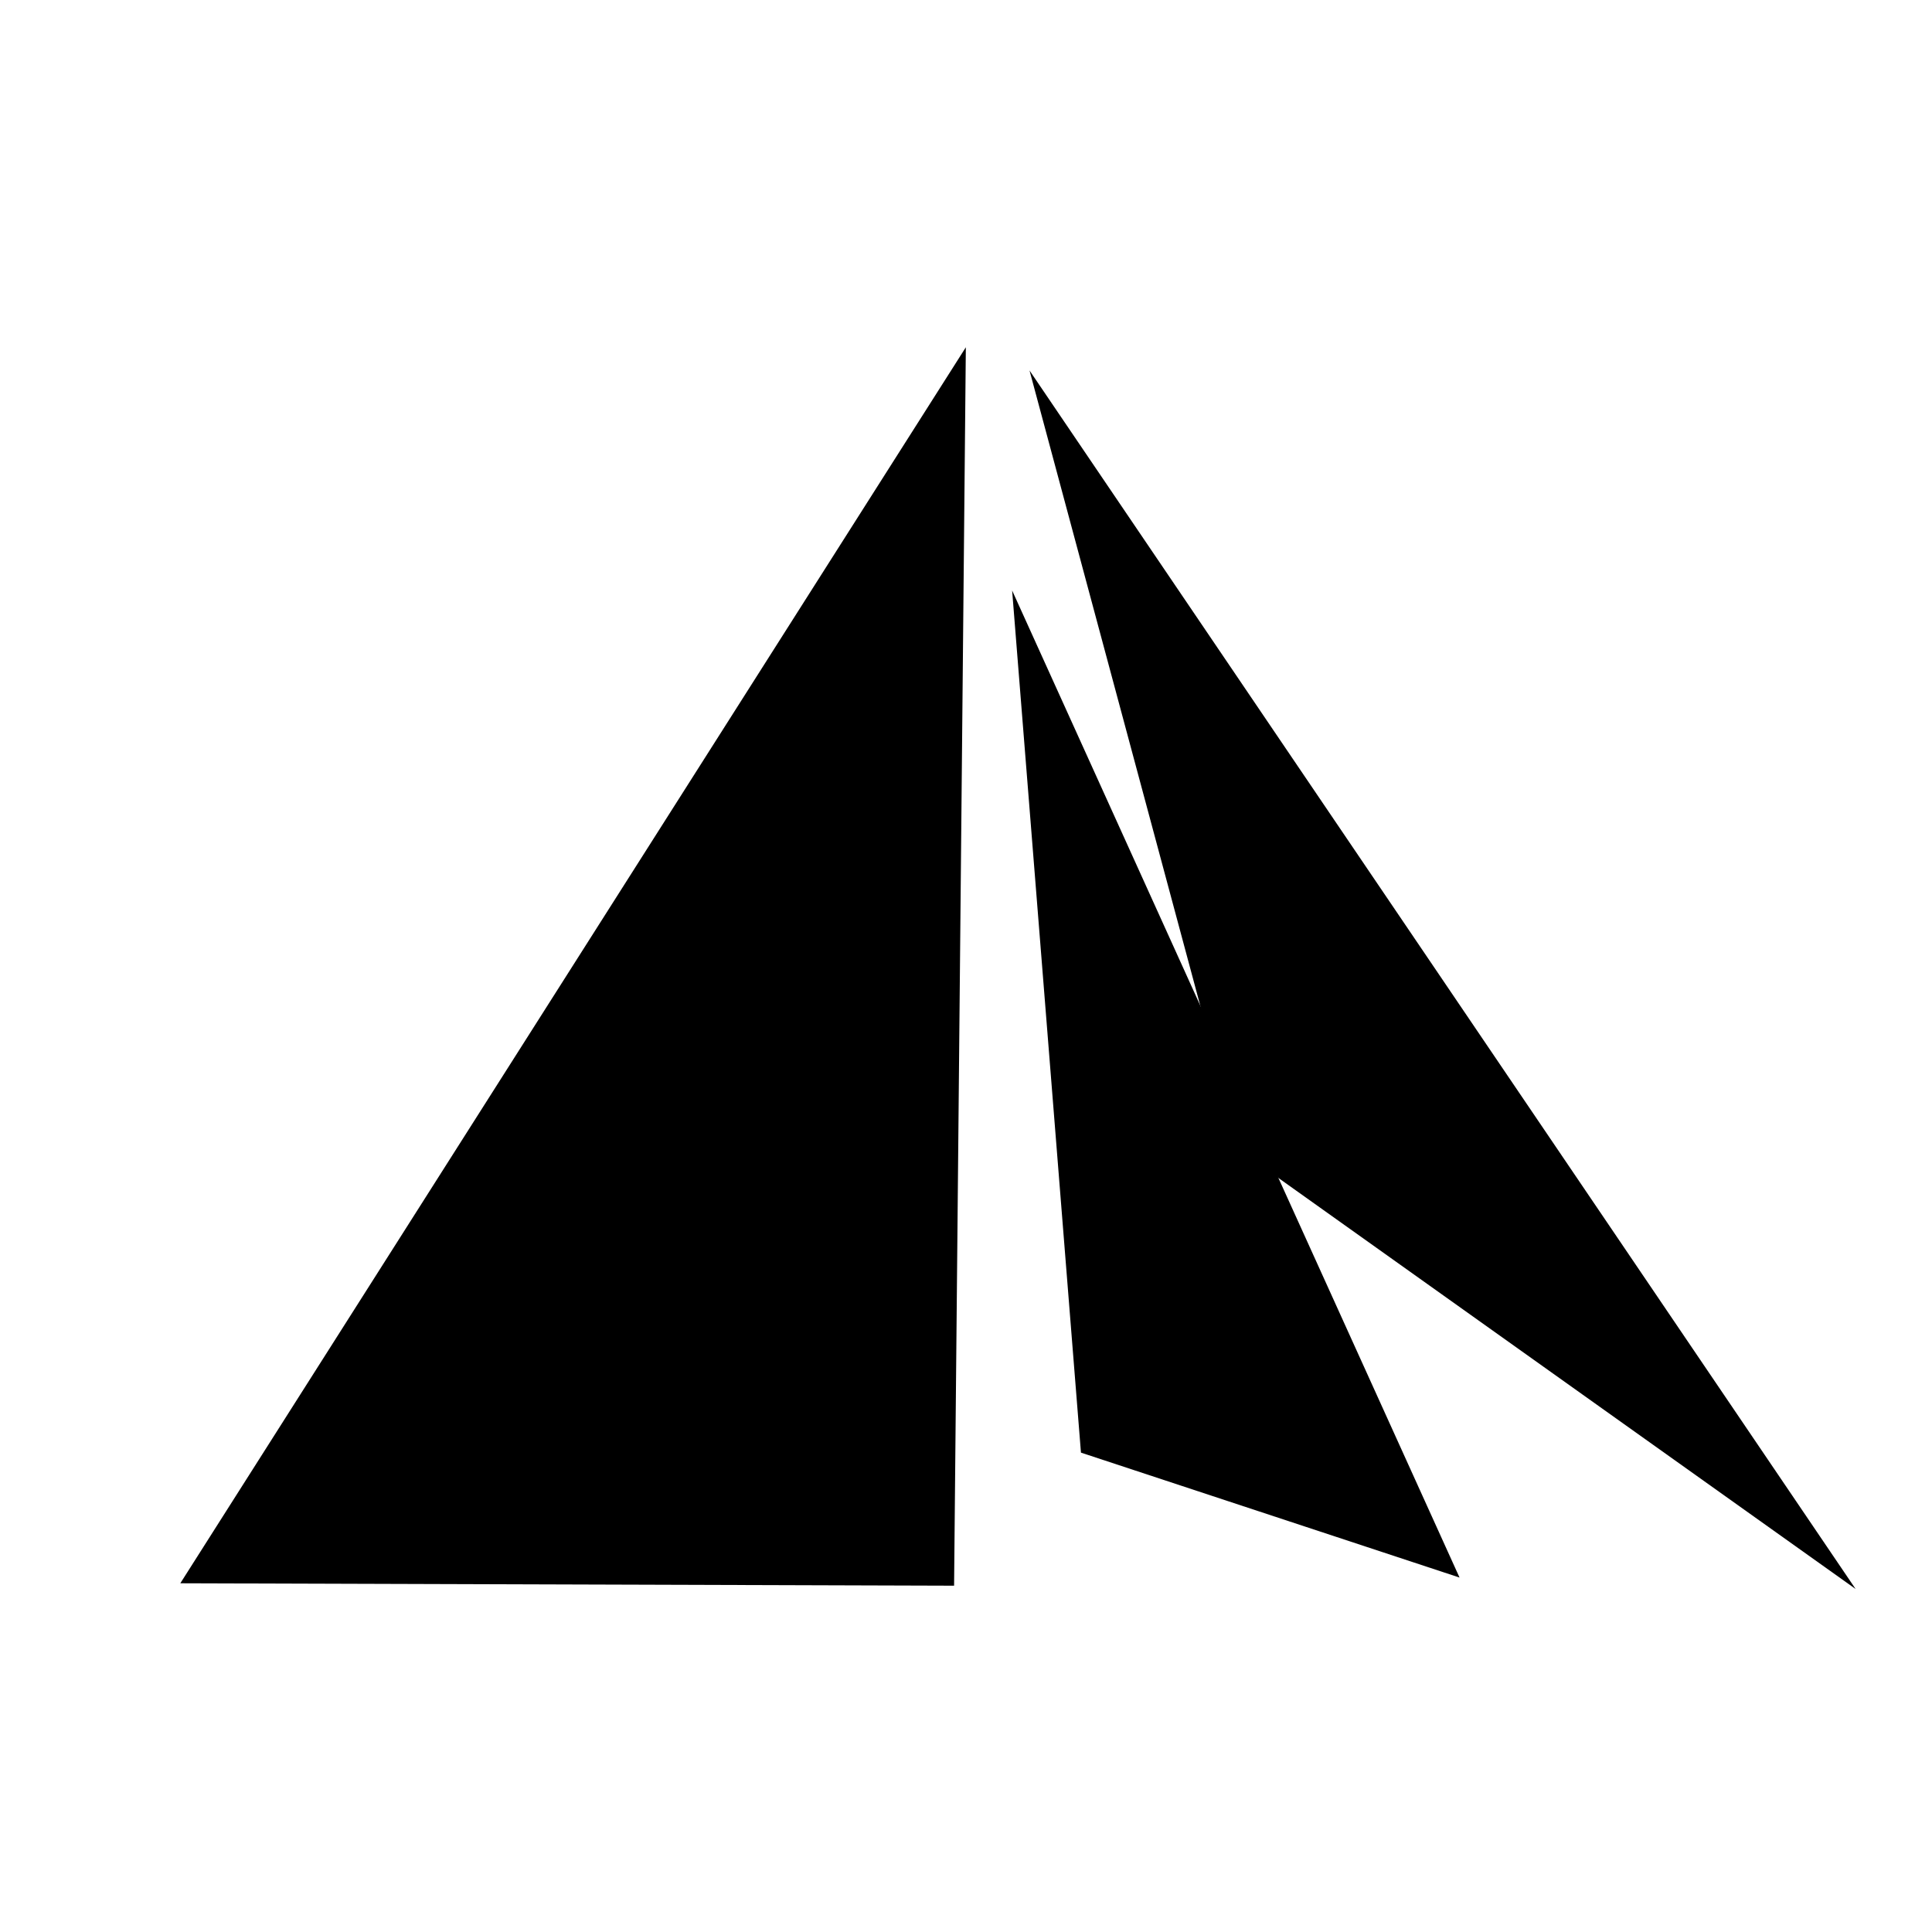 <?xml version="1.0" encoding="UTF-8" standalone="no"?>
<svg
   xmlns:osb="http://www.openswatchbook.org/uri/2009/osb"
   xmlns:dc="http://purl.org/dc/elements/1.1/"
   xmlns:cc="http://creativecommons.org/ns#"
   xmlns:rdf="http://www.w3.org/1999/02/22-rdf-syntax-ns#"
   xmlns:svg="http://www.w3.org/2000/svg"
   xmlns="http://www.w3.org/2000/svg"
   xmlns:sodipodi="http://sodipodi.sourceforge.net/DTD/sodipodi-0.dtd"
   xmlns:inkscape="http://www.inkscape.org/namespaces/inkscape"
   width="24"
   height="24"
   viewBox="0 0 24 24"
   fill="none"
   stroke="currentColor"
   stroke-width="2"
   stroke-linecap="round"
   stroke-linejoin="round"
   id="svg2"
   version="1.1"
   inkscape:version="0.92.4 (5da689c313, 2019-01-14)"
   sodipodi:docname="1.SailawayNMEA_pi.svg"
   inkscape:export-filename="C:\plugins - wxWidgets 3.1.2\SailawayNMEA_pi\data\1.SailawayNMEA_pi.png"
   inkscape:export-xdpi="128"
   inkscape:export-ydpi="128">
  <rect x="0" y="0" width="24" height="24" fill="#808080" stroke="none"/>
  <defs
     id="defs12">
    <linearGradient
       id="linearGradient3754"
       osb:paint="gradient">
      <stop
         style="stop-color:#000000;stop-opacity:1;"
         offset="0"
         id="stop3756" />
      <stop
         style="stop-color:#000000;stop-opacity:0;"
         offset="1"
         id="stop3758" />
    </linearGradient>
  </defs>
  <sodipodi:namedview
     pagecolor="#ffffff"
     bordercolor="#666666"
     borderopacity="1"
     objecttolerance="10"
     gridtolerance="10"
     guidetolerance="10"
     inkscape:pageopacity="0"
     inkscape:pageshadow="2"
     inkscape:window-width="1920"
     inkscape:window-height="1017"
     id="namedview10"
     showgrid="false"
     inkscape:zoom="13.906433"
     inkscape:cx="-13.137959"
     inkscape:cy="8.2811651"
     inkscape:window-x="-8"
     inkscape:window-y="-8"
     inkscape:window-maximized="1"
     inkscape:current-layer="svg2" />
  <g
     transform="matrix(1.355,0,0,1.351,-0.205,-0.017)"
     style="font-size:16px;font-family:'Times New Roman';fill:#ffffff;fill-opacity:1;stroke:#000000;stroke-width:1.976"
     id="Group">
    <path
       d="M 18.004,18.007 V 0.006 H 0.003 v 18.001 z"
       stroke-miterlimit="79.84"
       id="path85"
       inkscape:connector-curvature="0"
       style="fill:#ffffff;fill-opacity:1;stroke:none;stroke-width:0.741;stroke-linejoin:miter;stroke-miterlimit:79.84;marker-start:none;marker-end:none" />
    <g
       id="Group_1"
       style="fill:#ffffff;fill-opacity:1;stroke-width:1.963">
      <g
         id="Group_2"
         stroke-miterlimit="79.84"
         style="fill:#ffffff;fill-opacity:1;stroke:none;stroke-width:0.741;stroke-linejoin:miter;stroke-miterlimit:79.84">
        <g
           id="Group_3"
           style="fill:#ffffff;fill-opacity:1;stroke-width:0.741">
          <path
             d="m 3.399,13.343 v 0.685 h 2.717 v -0.685 z"
             id="path89"
             inkscape:connector-curvature="0"
             style="fill:#ffffff;fill-opacity:1;stroke-width:0.741;marker-start:none;marker-end:none" />
          <path
             d="m 3.399,11.714 v 0.685 h 2.717 v -0.685 z"
             id="path91"
             inkscape:connector-curvature="0"
             style="fill:#ffffff;fill-opacity:1;stroke-width:0.741;marker-start:none;marker-end:none" />
          <path
             d="M 3.399,10.085 V 10.77 H 6.116 V 10.085 Z"
             id="path93"
             inkscape:connector-curvature="0"
             style="fill:#ffffff;fill-opacity:1;stroke-width:0.741;marker-start:none;marker-end:none" />
          <path
             d="M 3.399,8.456 V 9.141 H 6.116 V 8.456 Z"
             id="path95"
             inkscape:connector-curvature="0"
             style="fill:#ffffff;fill-opacity:1;stroke-width:0.741;marker-start:none;marker-end:none" />
          <path
             d="M 3.399,6.827 V 7.512 H 6.116 V 6.827 Z"
             id="path97"
             inkscape:connector-curvature="0"
             style="fill:#ffffff;fill-opacity:1;stroke-width:0.741;marker-start:none;marker-end:none" />
          <path
             d="m 3.399,5.198 c -0.197,1.248 2.717,1.248 2.717,0 z"
             id="path99"
             inkscape:connector-curvature="0"
             style="fill:#ffffff;fill-opacity:1;stroke-width:0.741;marker-start:none;marker-end:none"
             sodipodi:nodetypes="ccc" />
          <path
             d="M 3.399,3.569 V 4.254 H 6.116 V 3.569 Z"
             id="path101"
             inkscape:connector-curvature="0"
             style="fill:#ffffff;fill-opacity:1;stroke-width:0.741;marker-start:none;marker-end:none" />
        </g>
      </g>
      <g
         id="Group_11"
         stroke-miterlimit="79.84"
         style="display:inline;fill:#ffffff;fill-opacity:1;fill-rule:nonzero;stroke:none;stroke-width:0.371;stroke-linecap:round;stroke-linejoin:round;stroke-miterlimit:79.84" />
    </g>
    <path
       sodipodi:type="star"
       style="opacity:0;fill:#ffffff;fill-opacity:1;fill-rule:nonzero;stroke:#282828;stroke-width:0;stroke-linecap:square;stroke-miterlimit:4;stroke-dasharray:none;stroke-dashoffset:0;stroke-opacity:1;paint-order:fill markers stroke"
       id="path849"
       sodipodi:sides="3"
       sodipodi:cx="3.3078215"
       sodipodi:cy="12.710261"
       sodipodi:r1="2.9367008"
       sodipodi:r2="1.4683504"
       sodipodi:arg1="-1.1209286"
       sodipodi:arg2="-0.073731039"
       inkscape:flatsided="true"
       inkscape:rounded="0"
       inkscape:randomized="0"
       d="M 4.585,10.066 4.96,15.138 0.379,12.927 Z"
       transform="matrix(0.748,0,0,0.748,-0.029,-0.02)"
       inkscape:transform-center-x="0.63850693"
       inkscape:transform-center-y="-0.10816494" />
    <path
       sodipodi:type="star"
       style="opacity:0;fill:#ffffff;fill-opacity:1;fill-rule:nonzero;stroke:#b4b4b4;stroke-width:0;stroke-linecap:square;stroke-miterlimit:4;stroke-dasharray:none;stroke-dashoffset:0;stroke-opacity:1;paint-order:fill markers stroke"
       id="path851"
       sodipodi:sides="3"
       sodipodi:cx="11.21783"
       sodipodi:cy="6.3822541"
       sodipodi:r1="5.3893509"
       sodipodi:r2="0.71909165"
       sodipodi:arg1="-0.32596994"
       sodipodi:arg2="0.72122764"
       inkscape:flatsided="true"
       inkscape:rounded="0"
       inkscape:randomized="0"
       d="M 16.323,4.656 10.16,11.667 7.17,2.824 Z"
       transform="matrix(0.748,0,0,0.748,-0.029,-0.02)"
       inkscape:transform-center-x="0.28247375"
       inkscape:transform-center-y="-0.086014327" />
    <path
       sodipodi:type="star"
       style="opacity:0;fill:#ffffff;fill-opacity:1;fill-rule:nonzero;stroke:#b4b4b4;stroke-width:0;stroke-linecap:square;stroke-miterlimit:4;stroke-dasharray:none;stroke-dashoffset:0;stroke-opacity:1;paint-order:fill markers stroke"
       id="path853"
       sodipodi:sides="3"
       sodipodi:cx="12.224558"
       sodipodi:cy="14.436081"
       sodipodi:r1="5.2611766"
       sodipodi:r2="0.40994531"
       sodipodi:arg1="0.37796831"
       sodipodi:arg2="1.4251658"
       inkscape:flatsided="true"
       inkscape:rounded="0"
       inkscape:randomized="0"
       d="M 17.114,16.378 8.098,17.7 11.461,9.231 Z"
       transform="matrix(0.748,0,0,0.748,-0.029,-0.02)"
       inkscape:transform-center-x="0.056167374"
       inkscape:transform-center-y="-0.1543972" />
    <path
       sodipodi:type="star"
       style="opacity:0;fill:#ffffff;fill-opacity:1;fill-rule:nonzero;stroke:#b4b4b4;stroke-width:0;stroke-linecap:square;stroke-miterlimit:4;stroke-dasharray:none;stroke-dashoffset:0;stroke-opacity:1;paint-order:fill markers stroke"
       id="path855"
       sodipodi:sides="3"
       sodipodi:cx="13.231287"
       sodipodi:cy="14.651808"
       sodipodi:r1="2.7970724"
       sodipodi:r2="1.3985362"
       sodipodi:arg1="-1.2571757"
       sodipodi:arg2="-0.20997812"
       inkscape:flatsided="true"
       inkscape:rounded="0"
       inkscape:randomized="0"
       d="m 14.094,11.991 1.01,4.738 -4.608,-1.495 z"
       transform="matrix(0.748,0,0,0.748,-0.029,-0.02)"
       inkscape:transform-center-x="0.43145491"
       inkscape:transform-center-y="-0.2915088" />
    <path
       sodipodi:type="star"
       style="opacity:0;fill:#ffffff;fill-opacity:1;fill-rule:nonzero;stroke:#b4b4b4;stroke-width:0;stroke-linecap:square;stroke-miterlimit:4;stroke-dasharray:none;stroke-dashoffset:0;stroke-opacity:1;paint-order:fill markers stroke"
       id="path857"
       sodipodi:sides="3"
       sodipodi:cx="12.440286"
       sodipodi:cy="7.4608917"
       sodipodi:r1="10.289295"
       sodipodi:r2="5.1446471"
       sodipodi:arg1="0.72606196"
       sodipodi:arg2="1.7732595"
       inkscape:flatsided="true"
       inkscape:rounded="0"
       inkscape:randomized="0"
       d="M 20.135,14.292 2.677,10.709 14.509,-2.618 Z"
       transform="matrix(0.748,0,0,0.748,-0.029,-0.02)"
       inkscape:transform-center-x="1.0345001"
       inkscape:transform-center-y="-1.6238786" />
    <path
       sodipodi:type="star"
       style="opacity:0;fill:#ffffff;fill-opacity:1;fill-rule:nonzero;stroke:#b4b4b4;stroke-width:0;stroke-linecap:square;stroke-miterlimit:4;stroke-dasharray:none;stroke-dashoffset:0;stroke-opacity:1;paint-order:fill markers stroke"
       id="path859"
       sodipodi:sides="3"
       sodipodi:cx="2.4449117"
       sodipodi:cy="11.487805"
       sodipodi:r1="6"
       sodipodi:r2="3"
       sodipodi:arg1="0.78539816"
       sodipodi:arg2="1.8325957"
       inkscape:flatsided="true"
       inkscape:rounded="0"
       inkscape:randomized="0"
       d="M 6.688,15.73 -3.351,13.041 3.998,5.692 Z"
       transform="matrix(0.748,0,0,0.748,-0.029,-0.02)"
       inkscape:transform-center-x="0.77645715"
       inkscape:transform-center-y="-0.77645716" />
  </g>
  <path
     style="opacity:1;vector-effect:none;fill:#000000;fill-opacity:1;fill-rule:evenodd;stroke:none;stroke-width:2;stroke-linecap:butt;stroke-linejoin:miter;stroke-miterlimit:4;stroke-dasharray:none;stroke-dashoffset:0;stroke-opacity:1"
     inkscape:transform-center-x="0.63475185"
     inkscape:transform-center-y="-3.2144122"
     d="M 12.789,4.602 23.051,19.739 15.392,14.285 Z"
     id="path4617"
     inkscape:connector-curvature="0"
     sodipodi:nodetypes="cccc" />
  <path
     style="opacity:1;vector-effect:none;fill:#000000;fill-opacity:1;fill-rule:evenodd;stroke:none;stroke-width:2;stroke-linecap:butt;stroke-linejoin:miter;stroke-miterlimit:4;stroke-dasharray:none;stroke-dashoffset:0;stroke-opacity:1"
     inkscape:transform-center-x="-0.73300804"
     inkscape:transform-center-y="-3.2144122"
     d="M 11.998,4.314 2.24,19.668 11.852,19.698 Z"
     id="path4617-5"
     inkscape:connector-curvature="0"
     sodipodi:nodetypes="cccc" />
  <path
     style="opacity:1;vector-effect:none;fill:#000000;fill-opacity:1;fill-rule:evenodd;stroke:none;stroke-width:2;stroke-linecap:butt;stroke-linejoin:miter;stroke-miterlimit:4;stroke-dasharray:none;stroke-dashoffset:0;stroke-opacity:1"
     inkscape:transform-center-x="0.63475185"
     inkscape:transform-center-y="-3.2144122"
     d="m 12.573,7.335 5.558,12.262 -4.703,-1.552 z"
     id="path4617-8"
     inkscape:connector-curvature="0"
     sodipodi:nodetypes="cccc" />
</svg>
